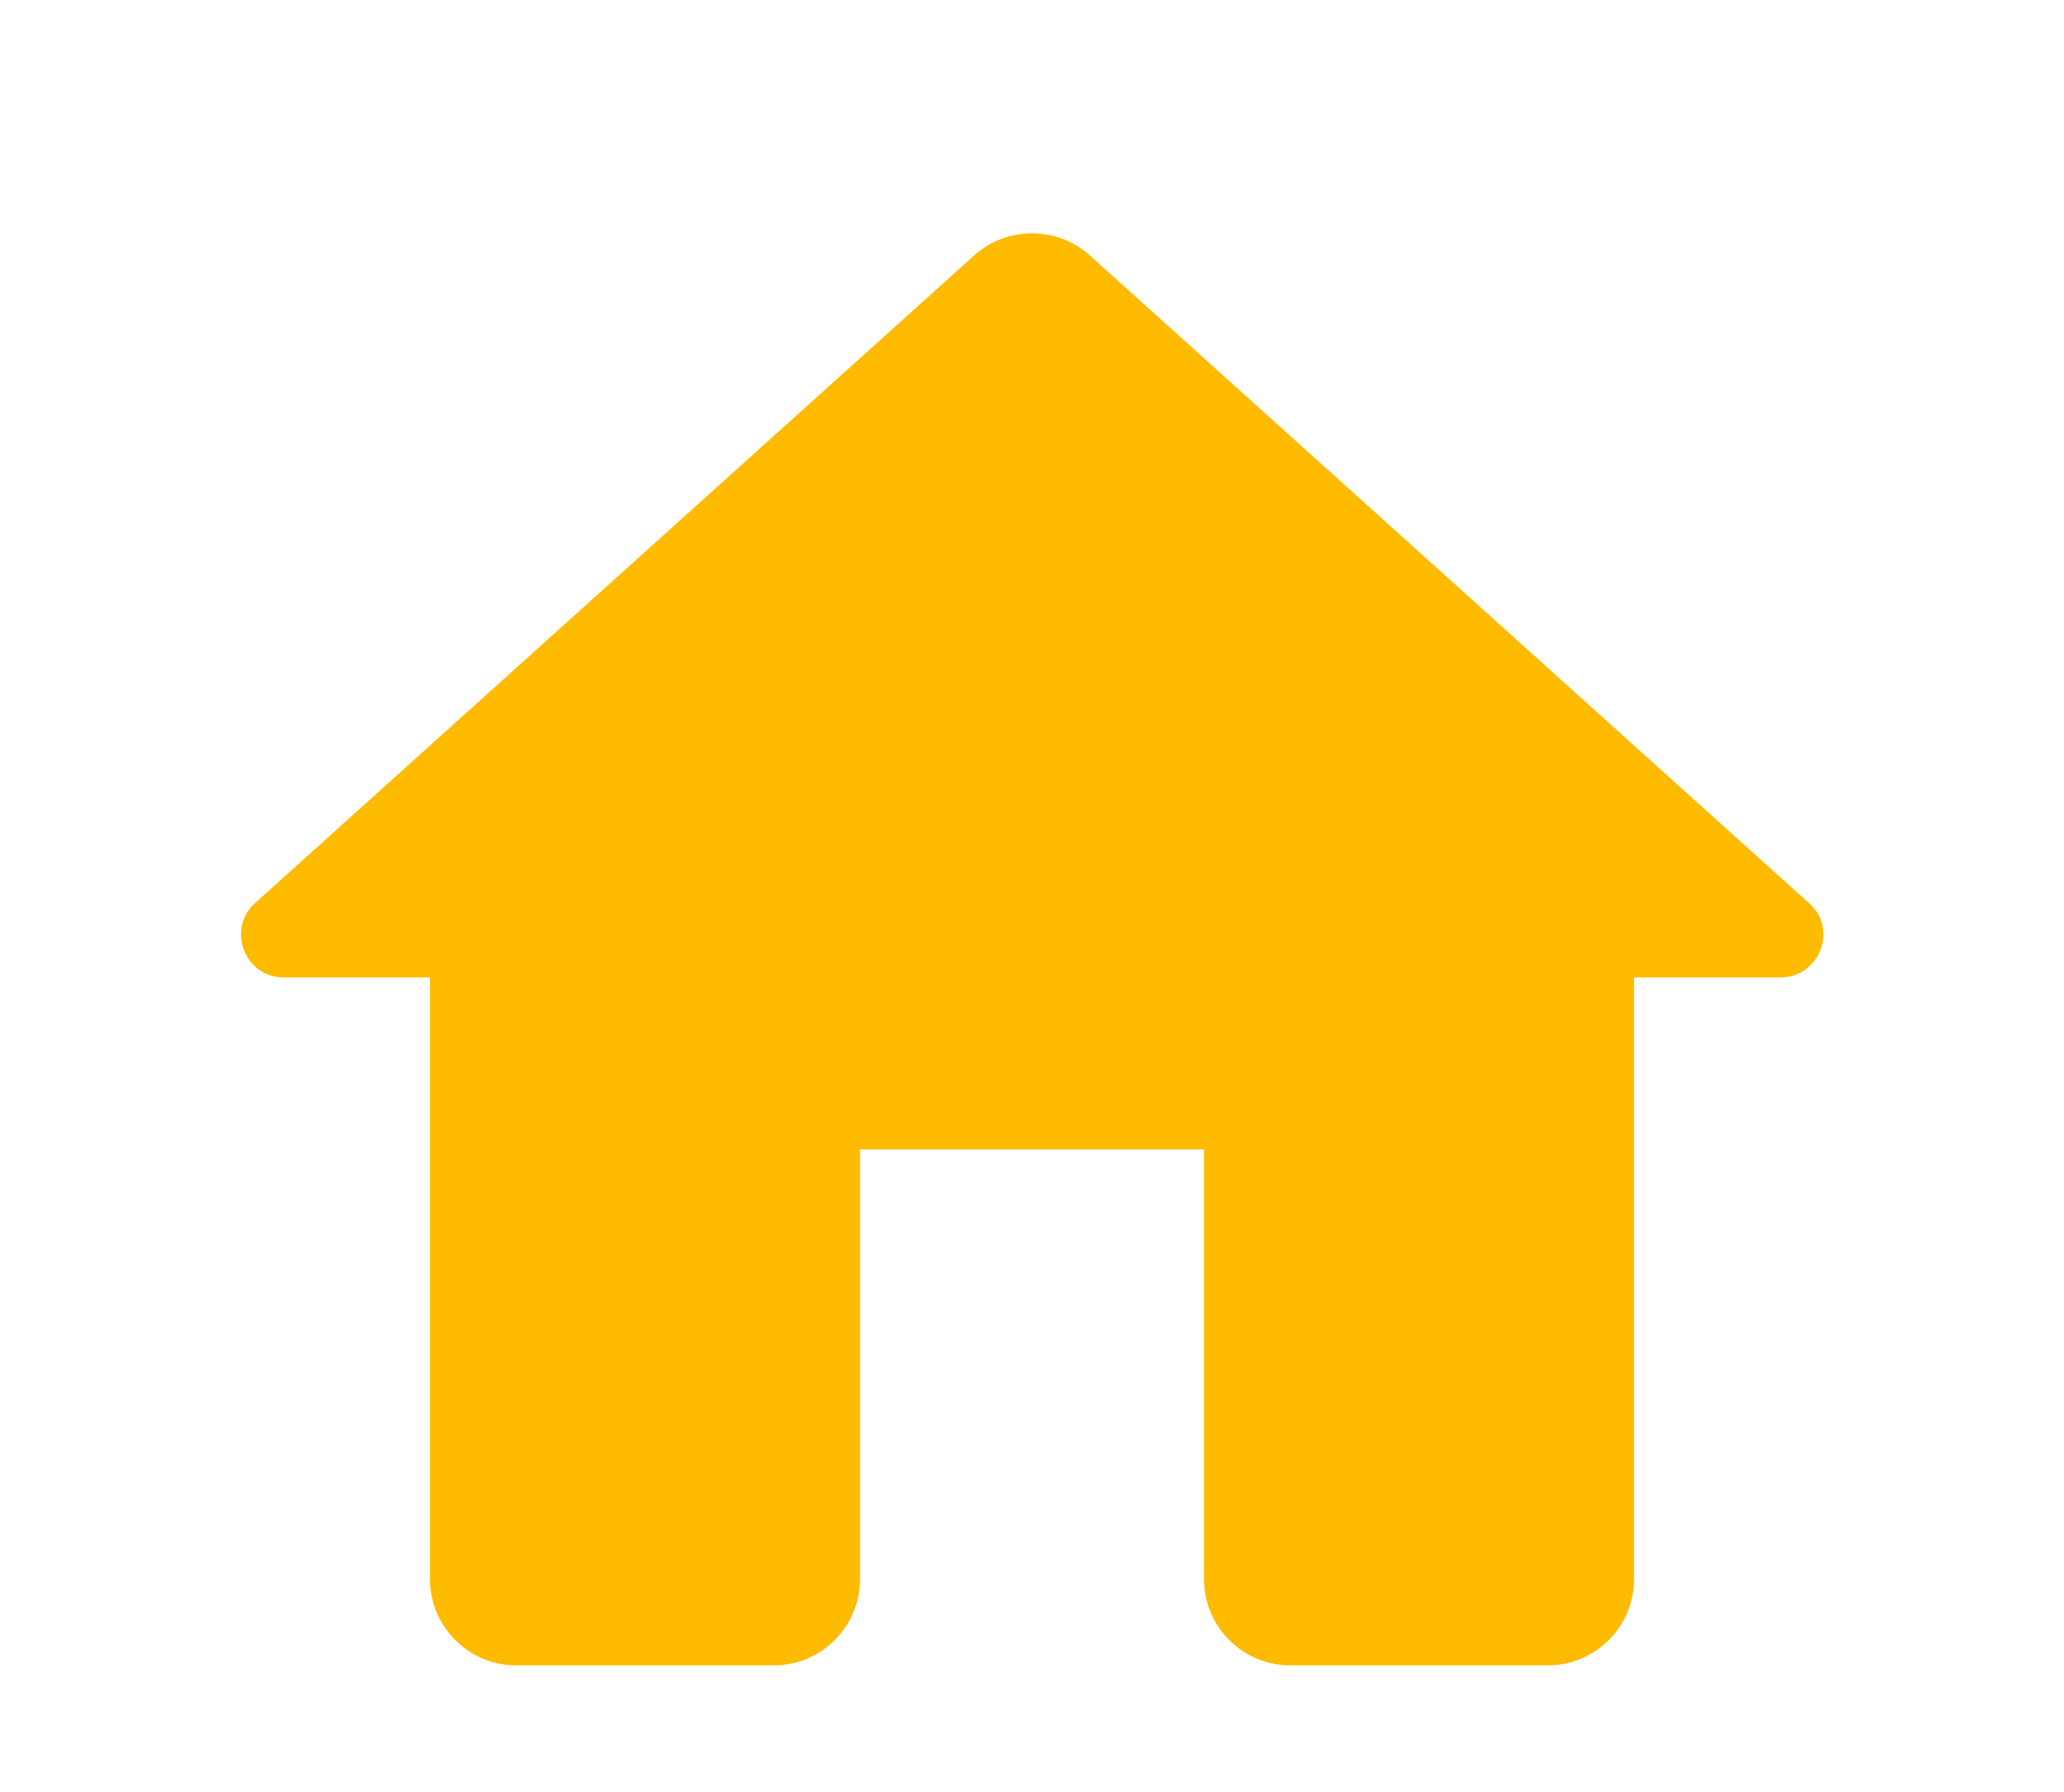 <svg width="38" height="33" viewBox="0 0 38 33" fill="none" xmlns="http://www.w3.org/2000/svg">
<g filter="url(#filter0_d_533_70)">
<path d="M15.833 25.084V17.167H22.167V25.084C22.167 25.954 22.879 26.667 23.75 26.667H28.5C29.371 26.667 30.083 25.954 30.083 25.084V14H32.775C33.503 14 33.852 13.098 33.297 12.623L20.061 0.7C19.459 0.162 18.541 0.162 17.939 0.7L4.703 12.623C4.164 13.098 4.497 14 5.225 14H7.917V25.084C7.917 25.954 8.629 26.667 9.5 26.667H14.25C15.121 26.667 15.833 25.954 15.833 25.084Z" fill="#FFBB00"/>
</g>
<defs>
<filter id="filter0_d_533_70" x="0.437" y="0.296" width="37.133" height="34.371" filterUnits="userSpaceOnUse" color-interpolation-filters="sRGB">
<feFlood flood-opacity="0" result="BackgroundImageFix"/>
<feColorMatrix in="SourceAlpha" type="matrix" values="0 0 0 0 0 0 0 0 0 0 0 0 0 0 0 0 0 0 127 0" result="hardAlpha"/>
<feOffset dy="4"/>
<feGaussianBlur stdDeviation="2"/>
<feComposite in2="hardAlpha" operator="out"/>
<feColorMatrix type="matrix" values="0 0 0 0 0 0 0 0 0 0 0 0 0 0 0 0 0 0 0.25 0"/>
<feBlend mode="normal" in2="BackgroundImageFix" result="effect1_dropShadow_533_70"/>
<feBlend mode="normal" in="SourceGraphic" in2="effect1_dropShadow_533_70" result="shape"/>
</filter>
</defs>
</svg>
